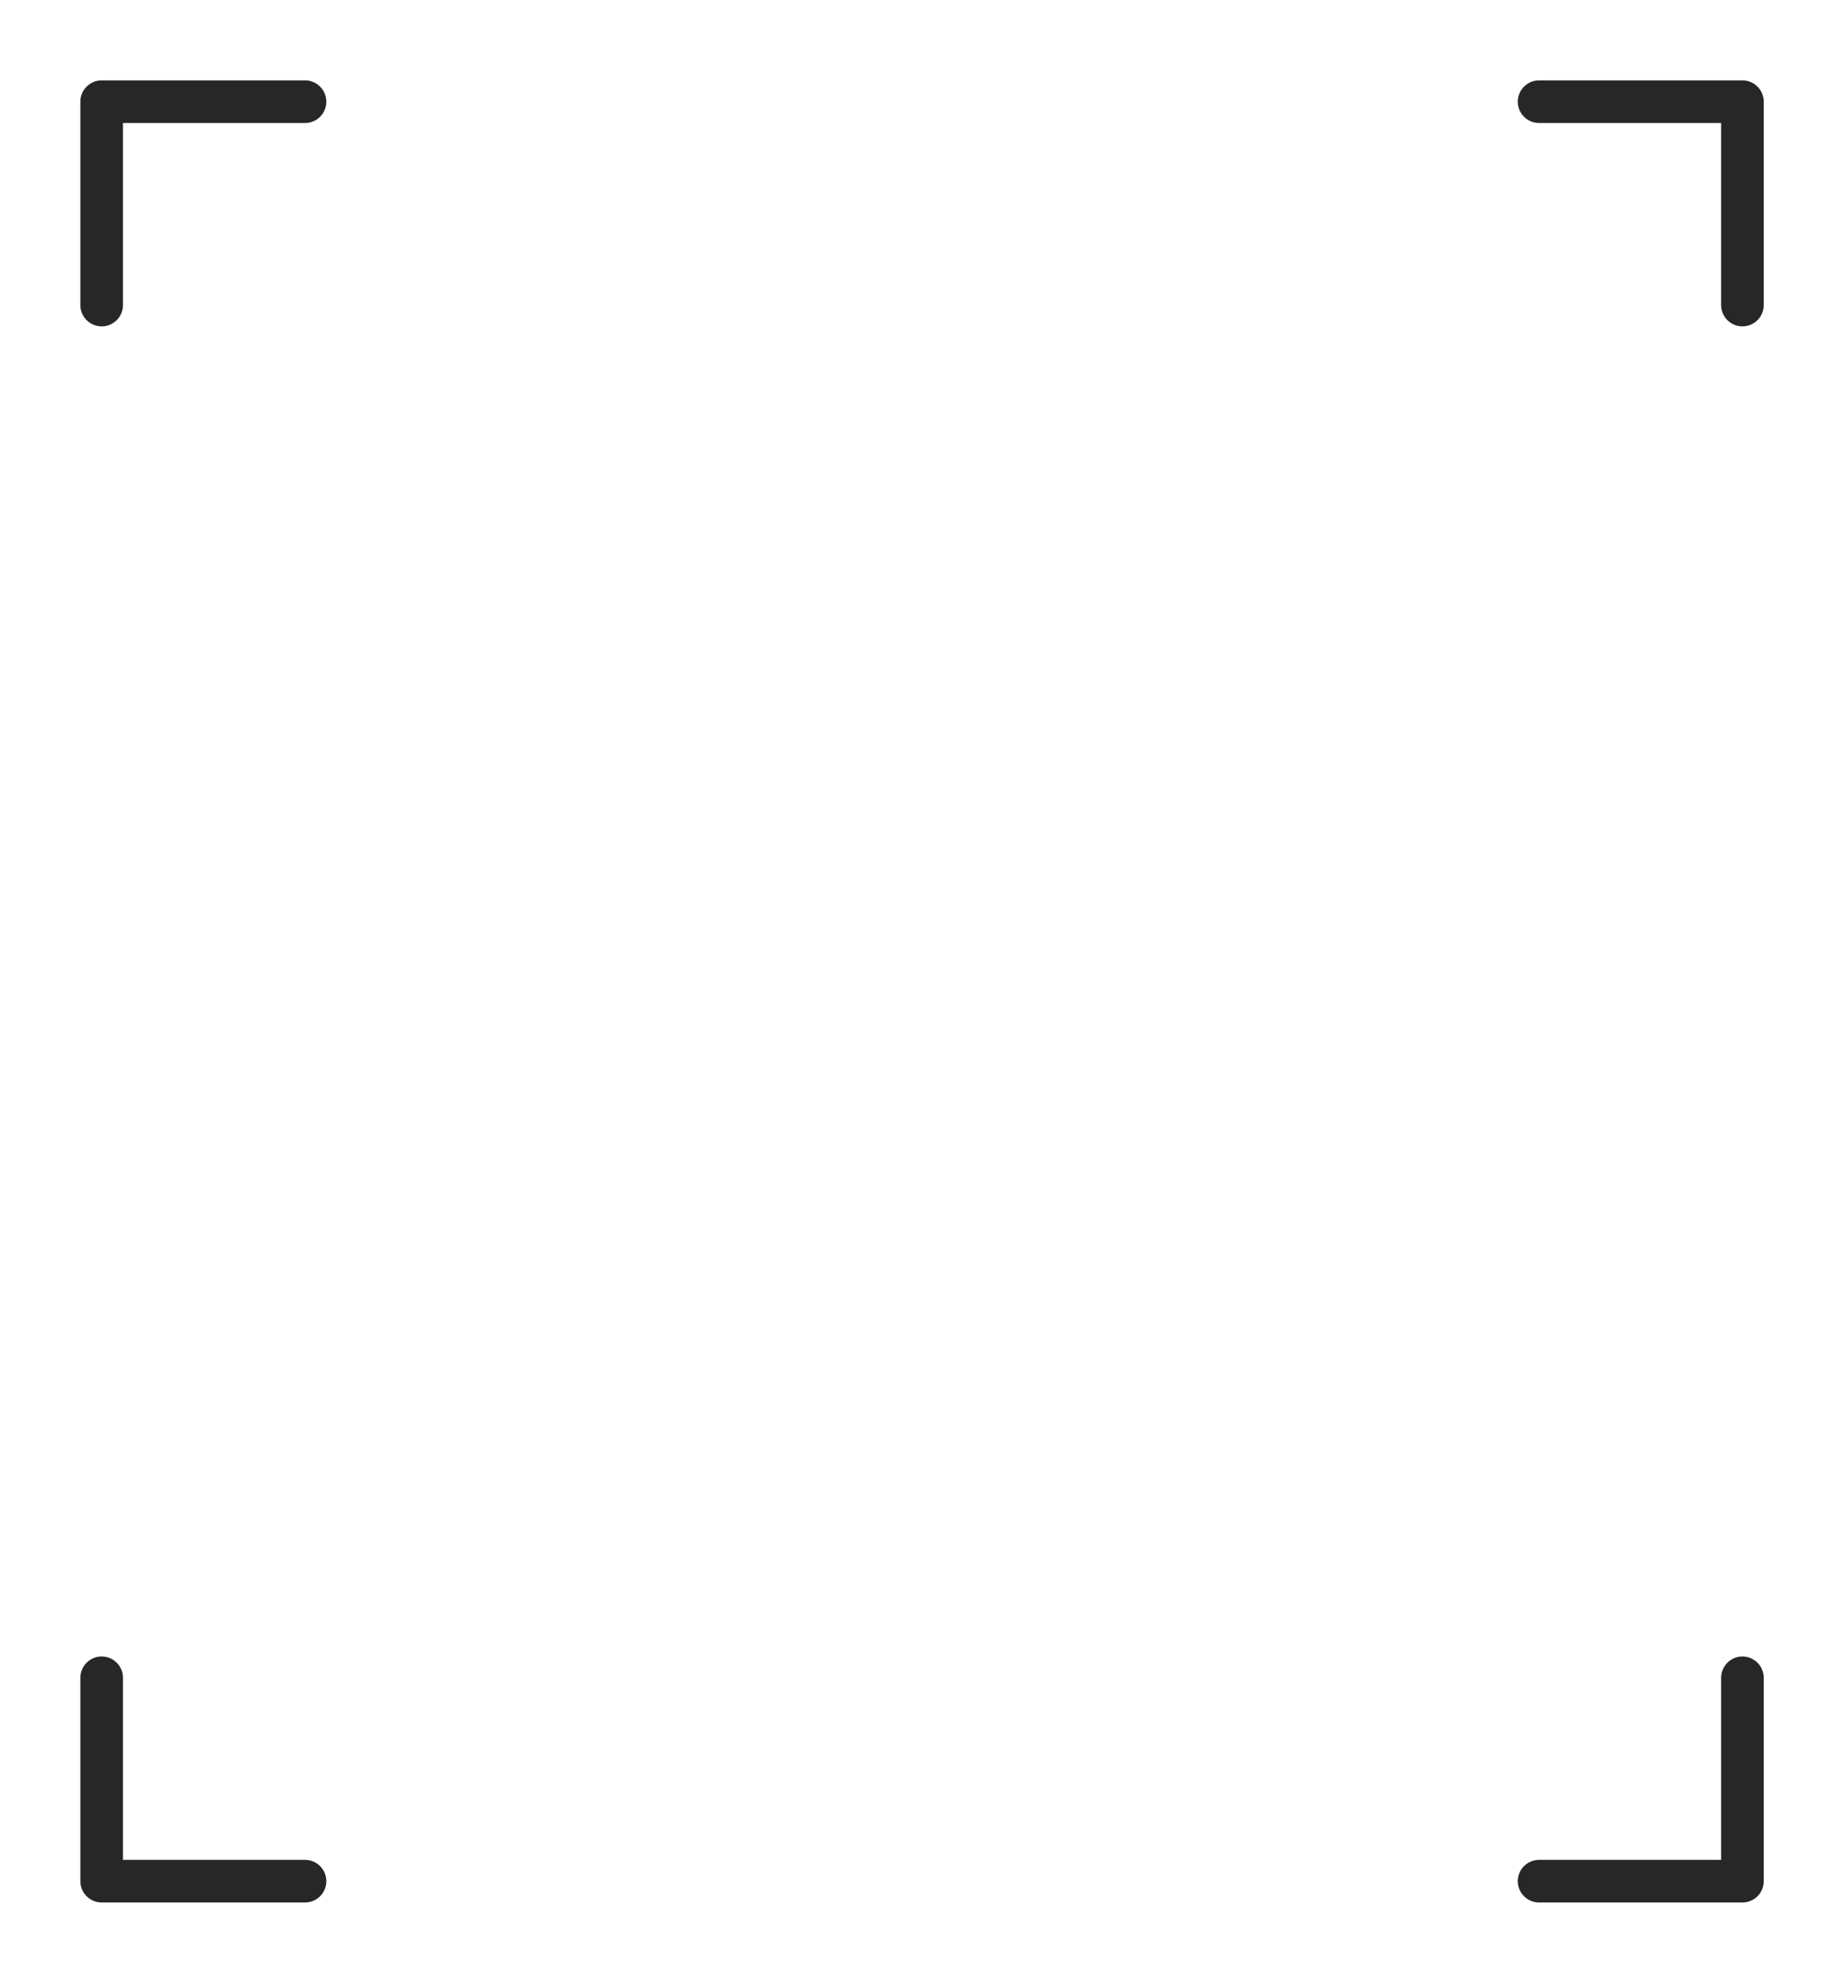 <svg width="344" height="370" viewBox="0 0 344 370" fill="none" xmlns="http://www.w3.org/2000/svg">
<path d="M286.496 18.927H324.349V56.779" stroke="#272727" stroke-width="7.931" stroke-linecap="round" stroke-linejoin="round"/>
<path d="M286.496 350.124H324.349V312.271" stroke="#272727" stroke-width="7.931" stroke-linecap="round" stroke-linejoin="round"/>
<path d="M56.779 18.927H18.927V56.779" stroke="#272727" stroke-width="7.931" stroke-linecap="round" stroke-linejoin="round"/>
<path d="M56.779 350.124H18.927V312.271" stroke="#272727" stroke-width="7.931" stroke-linecap="round" stroke-linejoin="round"/>
</svg>

